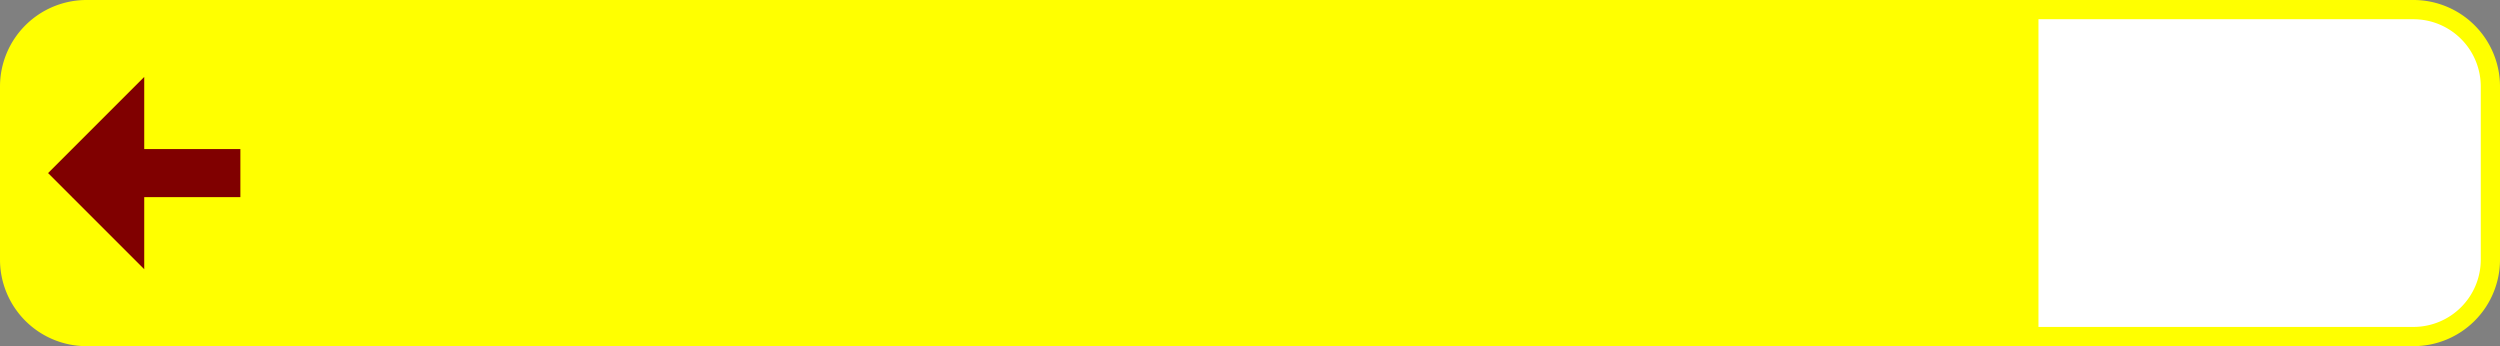 <?xml version="1.0" encoding="UTF-8"?>
<!DOCTYPE svg PUBLIC '-//W3C//DTD SVG 1.0//EN' 'http://www.w3.org/TR/2001/REC-SVG-20010904/DTD/svg10.dtd'>
<svg xmlns:xlink="http://www.w3.org/1999/xlink" xmlns="http://www.w3.org/2000/svg" width="1300" height="180">
<rect width="100%" height="100%" fill="#808080" stroke="none"/>
<!--Gegenereerd door de SIMaD-toepassing (http://www.dlw.be).-->
<g style="stroke:none;fill-rule:evenodd;" transform="matrix(1,0,0,-1,0,180)">
<path d=" M0 90 L0 135 A45 45 0 0 0 45 180 L1255 180 A45 45 0 0 0 1300 135 L1300 45 A45 45 0 0 0 1255 0 L45 0 A45 45 0 0 0 0 45 Z" style="fill:rgb(255,255,0);" />
<path d=" M1060 90 L1060 170 L1255 170 A35 35 0 0 0 1290 135 L1290 45 A35 35 0 0 0 1255 10 L1060 10 Z" style="fill:rgb(255,255,255);" />
<path d=" M125 77.5 L125 102.5 L75 102.5 L75 140 L25 90 L75 40 L75 77.5 Z" style="fill:rgb(128,0,0);" />
</g>
</svg>
